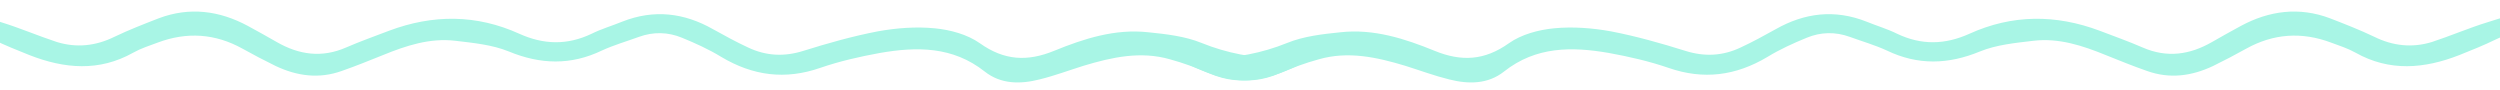 <svg width="1280" height="46" viewBox="0 0 1280 46" fill="none" xmlns="http://www.w3.org/2000/svg">
<path d="M-112 28.051C-86.434 15.739 -61.954 -2.82125e-05 -31.862 3.115C-20.796 4.205 -10.039 8.102 0.568 11.373C10.229 14.336 19.588 18.389 29.098 21.504C39.23 24.618 49.053 23.528 58.563 18.854C66.048 15.27 73.685 12.312 81.326 9.349C97.074 3.427 112.352 5.452 126.853 13.245C131.842 15.896 136.676 18.697 141.666 21.504C153.045 28.051 164.737 29.762 177.212 24.31C184.384 21.191 191.869 18.541 199.197 15.739C221.647 7.324 243.94 7.324 265.925 17.299C278.395 22.907 290.401 23.22 302.876 17.299C307.866 14.805 313.32 13.245 318.623 11.065C334.836 4.674 350.27 6.547 365.084 14.957C371.008 18.233 376.932 21.504 383.013 24.31C392.21 28.672 401.564 29.141 411.388 26.022C423.862 22.125 436.489 18.541 449.429 16.052C458.939 14.336 468.919 13.558 478.586 14.492C486.535 15.27 495.268 17.607 501.662 22.125C514.132 31.009 525.98 31.635 539.703 26.022C554.981 19.788 570.885 14.649 587.88 16.517C597.077 17.45 606.744 18.541 615.164 21.973C628.26 27.268 641.669 29.762 655.7 29.919C659.599 29.919 663.498 30.696 667.235 32.256C651.801 39.893 636.209 45.032 619.219 37.556C612.669 34.749 605.966 32.256 599.103 30.388C583.981 26.022 569.325 29.298 554.824 33.659C547.344 35.996 539.859 38.803 532.218 40.67C522.394 43.164 512.419 43.164 504.157 36.617C487.783 23.684 469.388 23.841 450.524 27.112C440.231 28.985 429.943 31.322 419.963 34.749C402.034 40.983 385.508 38.803 369.291 29.141C362.902 25.244 356.038 22.125 349.179 19.323C342.008 16.36 334.523 16.204 327.199 18.854C320.805 21.191 314.255 23.064 308.174 25.865C292.274 33.502 276.683 33.033 260.466 26.335C252.047 22.907 242.38 21.973 233.183 20.883C220.086 19.323 207.925 23.372 196.076 28.202C189.061 31.009 182.202 33.815 175.03 36.309C163.338 40.514 152.11 38.954 141.196 33.815C135.428 31.009 129.817 28.051 124.201 24.931C110.17 17.142 95.67 16.204 80.705 21.817C76.493 23.372 72.129 24.775 68.23 26.956C50.77 36.774 32.992 35.219 15.063 28.202C8.83 25.714 2.593 23.22 -3.488 20.257C-26.251 9.192 -49.792 8.728 -73.802 18.233C-83.626 22.125 -93.293 26.335 -102.959 30.075C-105.919 31.322 -109.353 33.659 -112 28.051Z" fill="#A8F5E5"/>
<path d="M1386.24 28.051C1360.67 15.739 1336.19 2.30508e-06 1306.1 3.115C1295.03 4.205 1284.27 8.102 1273.67 11.373C1264.01 14.336 1254.65 18.389 1245.14 21.504C1235.01 24.618 1225.18 23.528 1215.67 18.854C1208.19 15.27 1200.55 12.312 1192.91 9.349C1177.16 3.428 1161.88 5.452 1147.38 13.245C1142.39 15.896 1137.56 18.697 1132.57 21.504C1121.19 28.051 1109.5 29.762 1097.02 24.31C1089.85 21.191 1082.37 18.541 1075.04 15.739C1052.59 7.324 1030.3 7.324 1008.31 17.299C995.84 22.907 983.835 23.22 971.36 17.299C966.37 14.805 960.915 13.245 955.612 11.065C939.4 4.674 923.965 6.547 909.152 14.957C903.227 18.233 897.303 21.504 891.222 24.31C882.025 28.672 872.671 29.141 862.848 26.022C850.373 22.125 837.746 18.541 824.807 16.052C815.296 14.336 805.317 13.559 795.65 14.492C787.7 15.27 778.968 17.607 772.574 22.125C760.104 31.009 748.255 31.635 734.533 26.022C719.254 19.788 703.35 14.649 686.355 16.517C677.158 17.451 667.491 18.541 659.072 21.973C645.976 27.268 632.566 29.762 618.536 29.919C614.637 29.919 610.738 30.696 607 32.256C622.435 39.893 638.026 45.032 655.016 37.556C661.567 34.749 668.269 32.256 675.133 30.388C690.254 26.022 704.911 29.298 719.411 33.659C726.891 35.996 734.376 38.803 742.017 40.67C751.841 43.164 761.816 43.164 770.079 36.617C786.453 23.684 804.847 23.841 823.711 27.112C834.004 28.985 844.292 31.322 854.272 34.749C872.202 40.983 888.727 38.803 904.944 29.141C911.334 25.244 918.197 22.125 925.056 19.323C932.228 16.36 939.713 16.204 947.036 18.854C953.43 21.191 959.981 23.064 966.062 25.865C981.961 33.503 997.552 33.033 1013.77 26.335C1022.19 22.907 1031.86 21.973 1041.05 20.883C1054.15 19.323 1066.31 23.372 1078.16 28.202C1085.17 31.009 1092.03 33.816 1099.21 36.309C1110.9 40.514 1122.12 38.954 1133.04 33.816C1138.81 31.009 1144.42 28.051 1150.03 24.931C1164.06 17.142 1178.57 16.204 1193.53 21.817C1197.74 23.372 1202.11 24.775 1206.01 26.956C1223.46 36.774 1241.24 35.219 1259.17 28.202C1265.41 25.714 1271.64 23.22 1277.72 20.257C1300.49 9.192 1324.03 8.728 1348.04 18.233C1357.86 22.125 1367.53 26.335 1377.19 30.075C1380.15 31.322 1383.59 33.659 1386.24 28.051Z" fill="#A8F5E5"/>
</svg>
